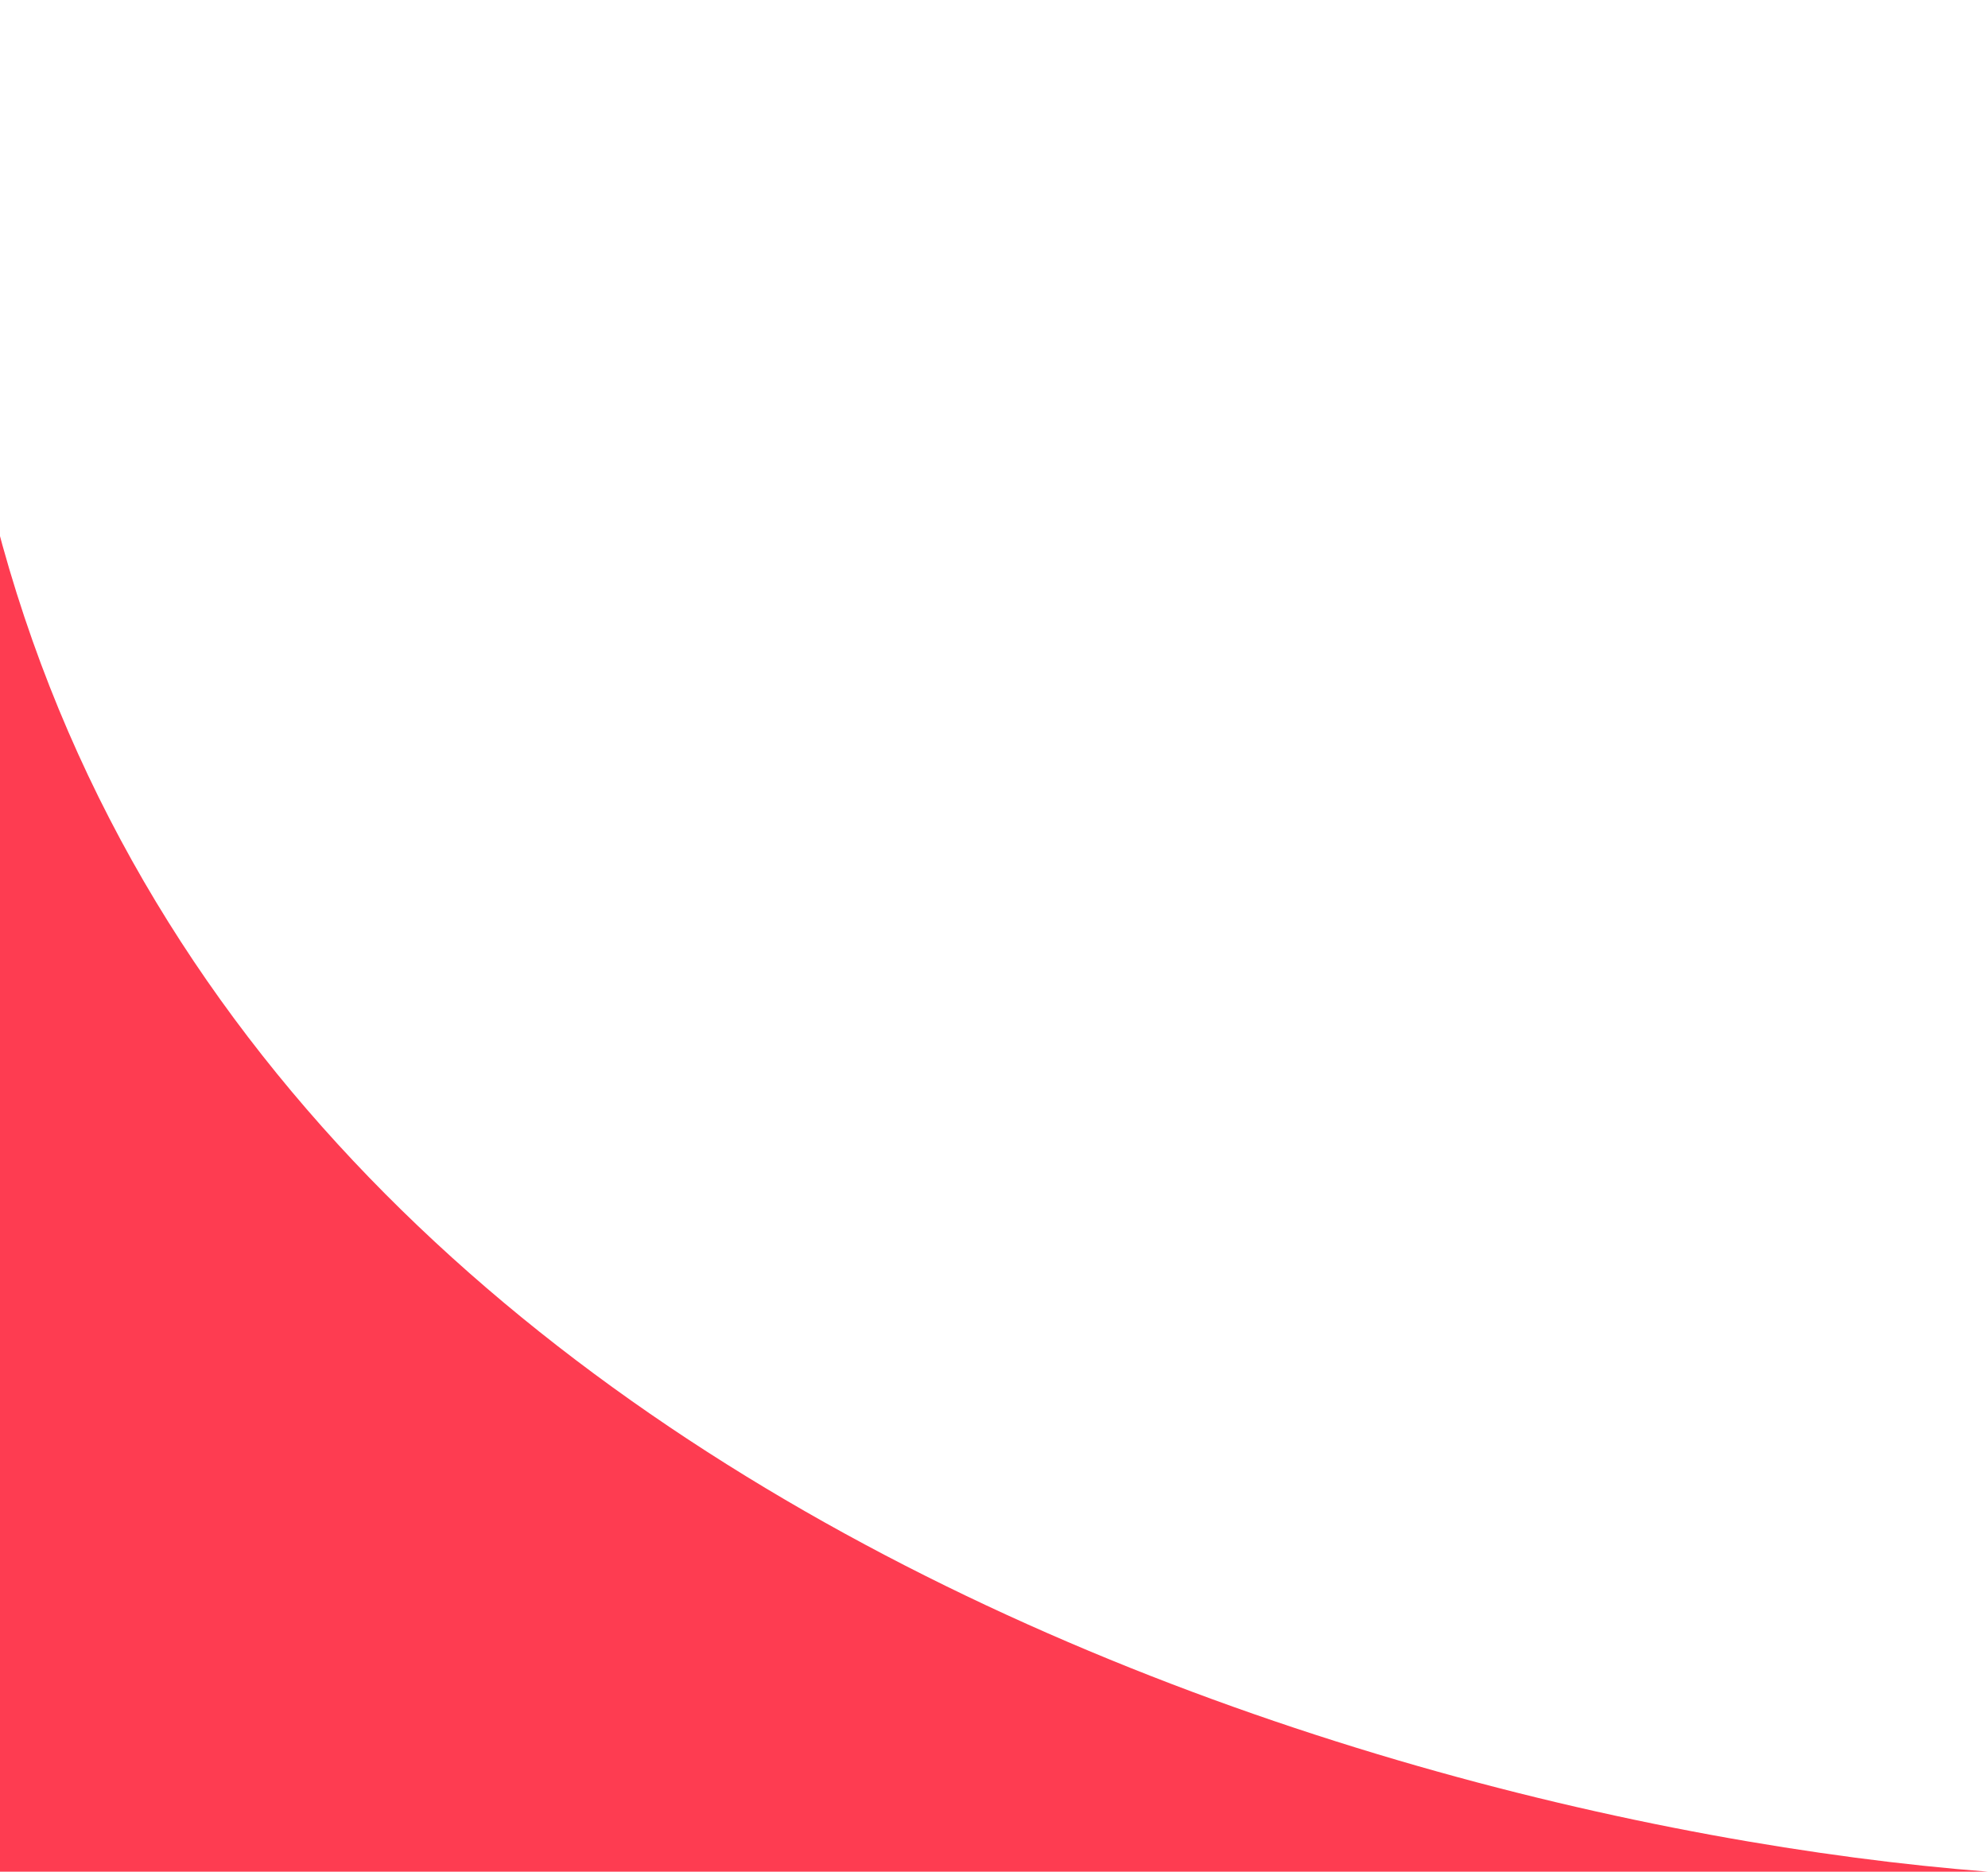 <svg width="222" height="209" viewBox="0 0 222 209" fill="none" xmlns="http://www.w3.org/2000/svg">
<path d="M-5.581 0V25.957C3.167 158.116 146.868 203.159 222 209H-5.581V25.957C-6.131 17.653 -6.148 9.004 -5.581 0Z" fill="#FE3C51"/>
</svg>
